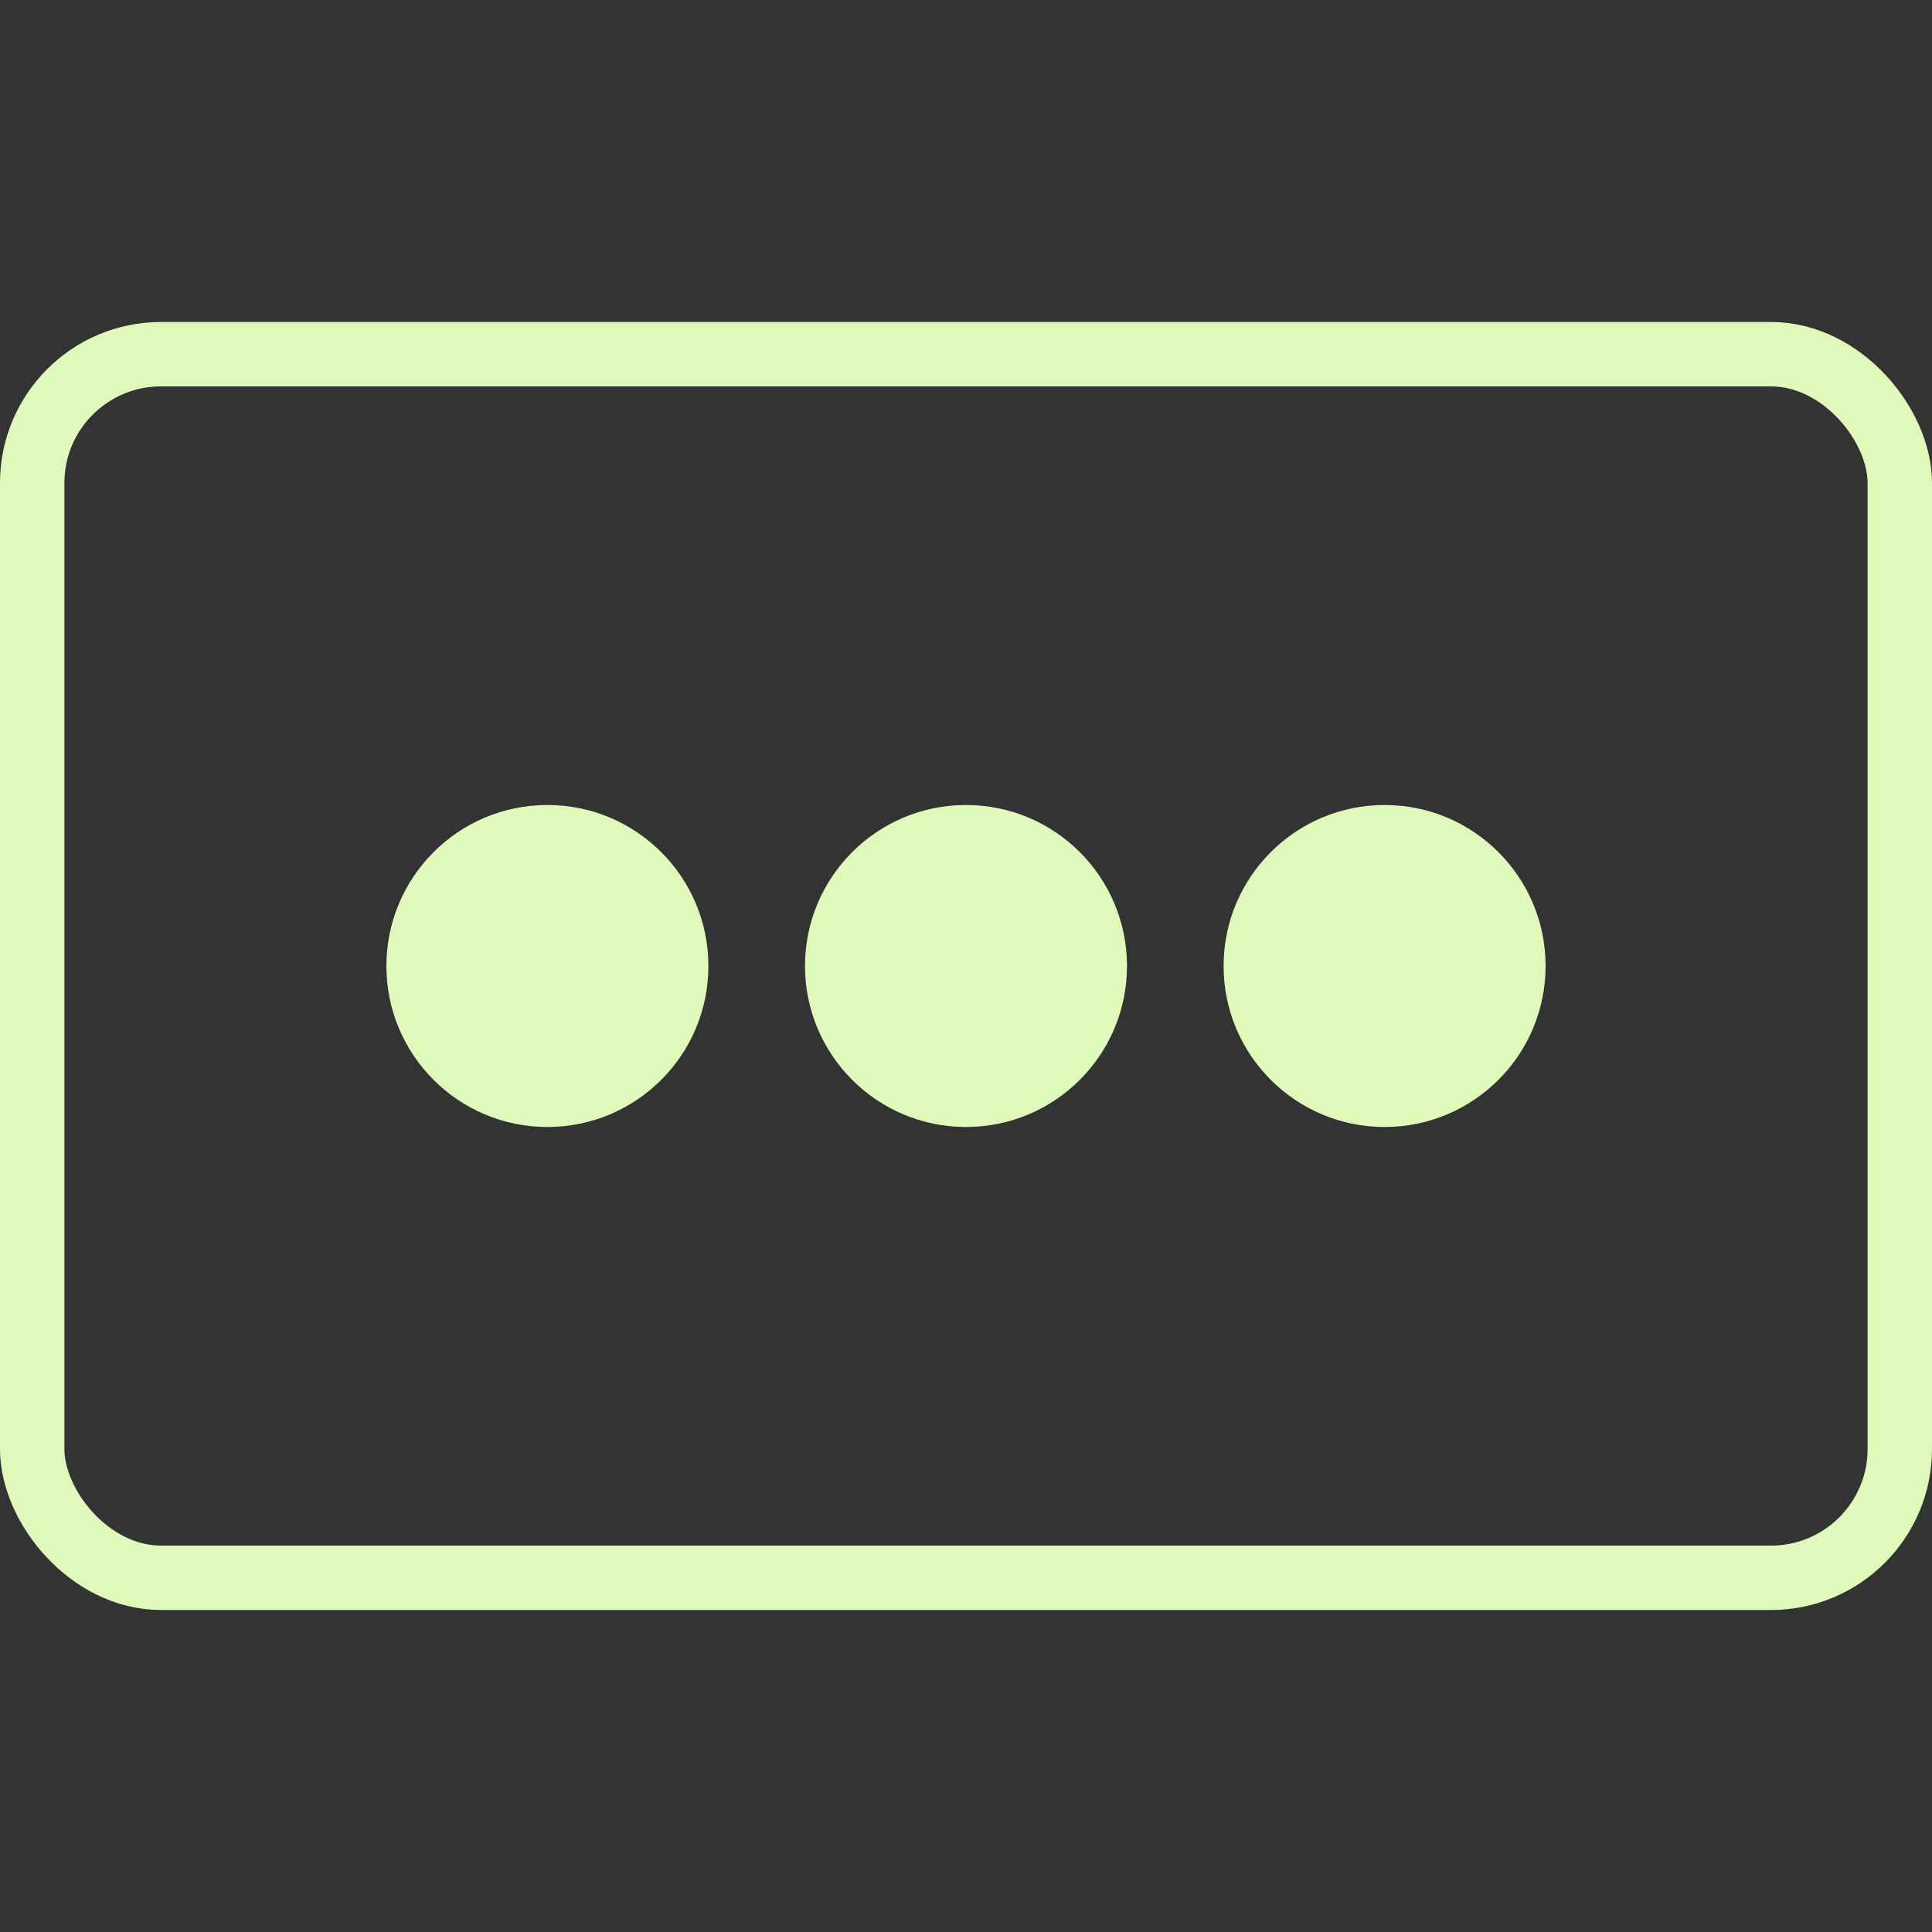 <svg width="120" height="120" viewBox="0 0 120 120" fill="none" xmlns="http://www.w3.org/2000/svg">
<rect x="0" y="0" width="120" height="120" fill="#333333" stroke="none"/>
<rect x="2" y="22" width="116" height="76" rx="8" stroke="#DFF9BA" stroke-width="4"/>
<circle cx="34" cy="60" r="10" fill="#DFF9BA"/>
<circle cx="60" cy="60" r="10" fill="#DFF9BA"/>
<circle cx="86" cy="60" r="10" fill="#DFF9BA"/>
</svg>
